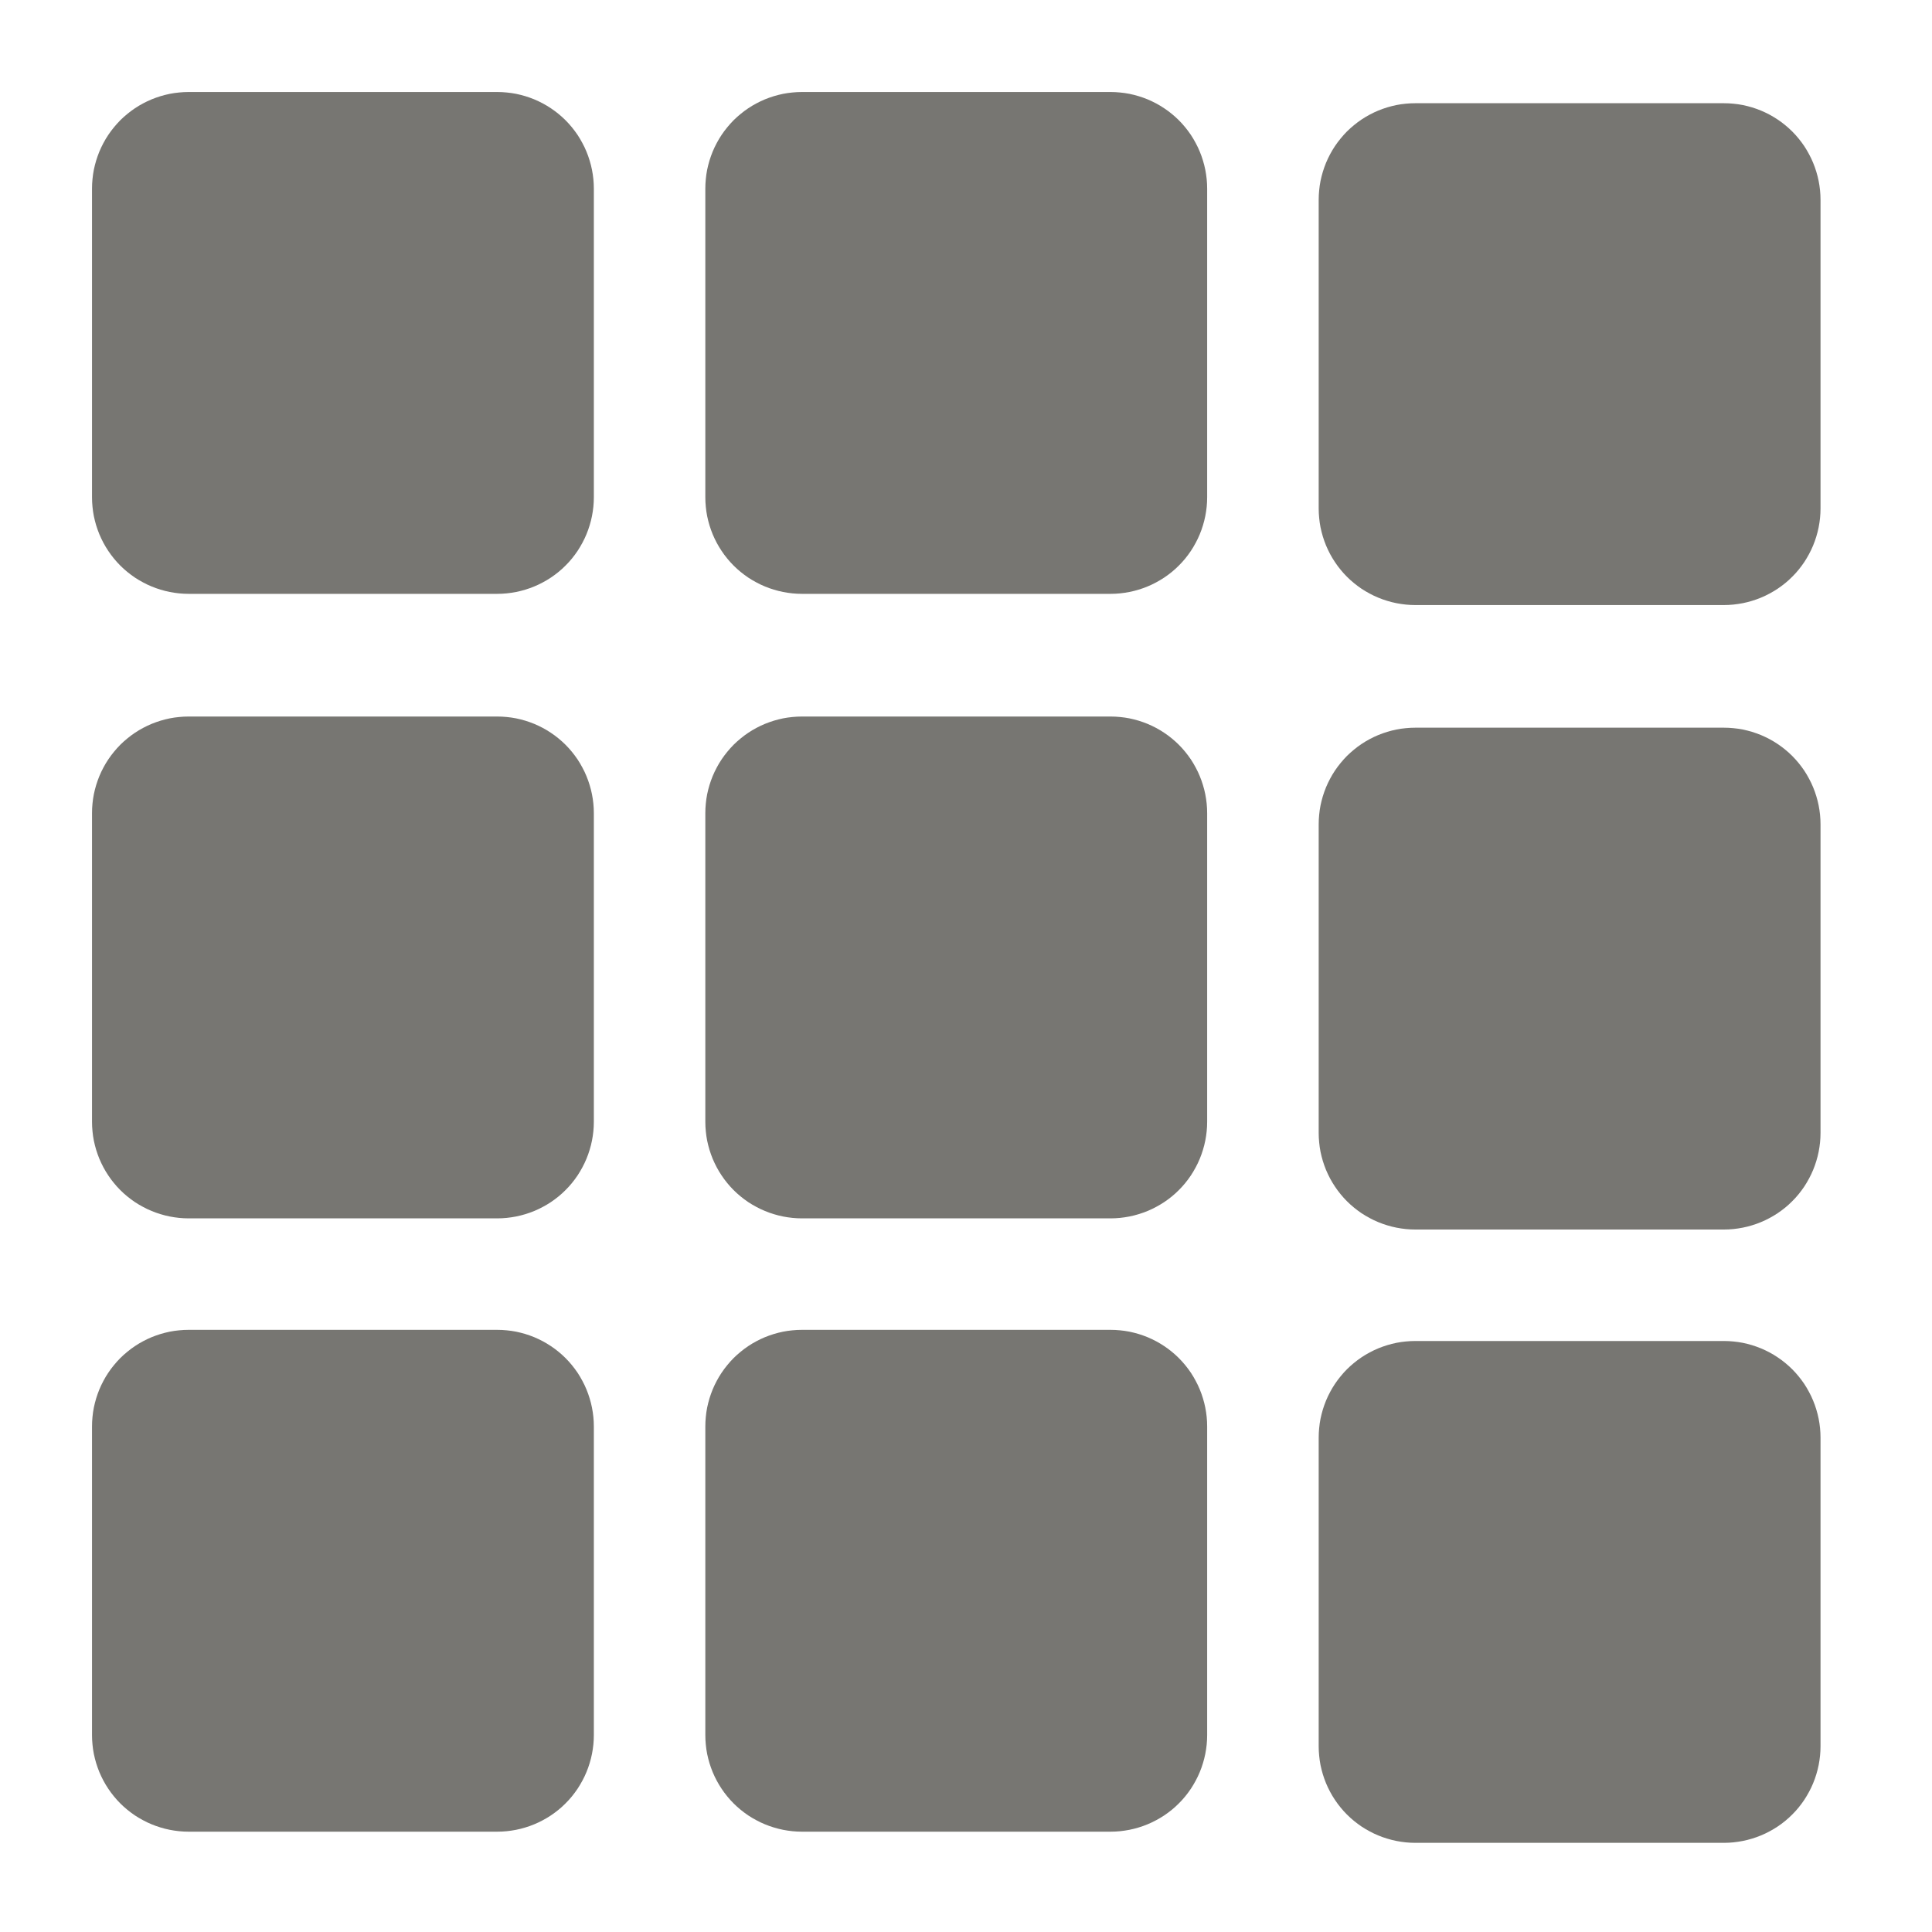 <?xml version="1.0" encoding="utf-8"?>
<svg width="40px" height="40px" viewBox="0 0 40 40" version="1.1" xmlns:xlink="http://www.w3.org/1999/xlink" xmlns="http://www.w3.org/2000/svg">
  <g id="toggle">
    <path d="M1.999 0L38.001 0Q38.099 0 38.197 0.01Q38.295 0.019 38.391 0.038Q38.487 0.058 38.581 0.086Q38.675 0.115 38.766 0.152Q38.857 0.19 38.943 0.236Q39.03 0.282 39.112 0.337Q39.193 0.391 39.269 0.454Q39.345 0.516 39.414 0.585Q39.484 0.655 39.546 0.731Q39.608 0.807 39.663 0.888Q39.718 0.97 39.764 1.057Q39.81 1.143 39.848 1.234Q39.885 1.325 39.914 1.419Q39.942 1.513 39.962 1.609Q39.981 1.705 39.99 1.803Q40 1.901 40 1.999L40 38.001Q40 38.099 39.99 38.197Q39.981 38.295 39.962 38.391Q39.942 38.487 39.914 38.581Q39.885 38.675 39.848 38.766Q39.81 38.857 39.764 38.943Q39.718 39.03 39.663 39.112Q39.608 39.193 39.546 39.269Q39.484 39.345 39.414 39.414Q39.345 39.484 39.269 39.546Q39.193 39.608 39.112 39.663Q39.03 39.718 38.943 39.764Q38.857 39.81 38.766 39.848Q38.675 39.885 38.581 39.914Q38.487 39.942 38.391 39.962Q38.295 39.981 38.197 39.99Q38.099 40 38.001 40L1.999 40Q1.901 40 1.803 39.99Q1.705 39.981 1.609 39.962Q1.513 39.942 1.419 39.914Q1.325 39.885 1.234 39.848Q1.143 39.81 1.057 39.764Q0.97 39.718 0.888 39.663Q0.807 39.608 0.731 39.546Q0.655 39.484 0.585 39.414Q0.516 39.345 0.454 39.269Q0.391 39.193 0.337 39.112Q0.282 39.03 0.236 38.943Q0.19 38.857 0.152 38.766Q0.115 38.675 0.086 38.581Q0.058 38.487 0.038 38.391Q0.019 38.295 0.01 38.197Q0 38.099 0 38.001L0 1.999Q0 1.901 0.01 1.803Q0.019 1.705 0.038 1.609Q0.058 1.513 0.086 1.419Q0.115 1.325 0.152 1.234Q0.19 1.143 0.236 1.057Q0.282 0.97 0.337 0.888Q0.391 0.807 0.454 0.731Q0.516 0.655 0.585 0.585Q0.655 0.516 0.731 0.454Q0.807 0.391 0.888 0.337Q0.97 0.282 1.057 0.236Q1.143 0.19 1.234 0.152Q1.325 0.115 1.419 0.086Q1.513 0.058 1.609 0.038Q1.705 0.019 1.803 0.01Q1.901 0 1.999 0L1.999 0Z" id="Background" fill="none" stroke="none" />
    <path d="M1.999 0L8.391 0Q8.489 0 8.587 0.01Q8.684 0.019 8.781 0.038Q8.877 0.058 8.971 0.086Q9.065 0.115 9.156 0.152Q9.246 0.19 9.333 0.236Q9.419 0.282 9.501 0.337Q9.583 0.391 9.659 0.454Q9.735 0.516 9.804 0.585Q9.874 0.655 9.936 0.731Q9.998 0.807 10.053 0.888Q10.107 0.97 10.153 1.057Q10.2 1.143 10.237 1.234Q10.275 1.325 10.303 1.419Q10.332 1.513 10.351 1.609Q10.37 1.705 10.38 1.803Q10.39 1.901 10.39 1.999L10.39 8.391Q10.39 8.489 10.38 8.587Q10.37 8.684 10.351 8.781Q10.332 8.877 10.303 8.971Q10.275 9.065 10.237 9.156Q10.2 9.246 10.153 9.333Q10.107 9.419 10.053 9.501Q9.998 9.583 9.936 9.659Q9.874 9.735 9.804 9.804Q9.735 9.874 9.659 9.936Q9.583 9.998 9.501 10.053Q9.42 10.107 9.333 10.153Q9.246 10.2 9.156 10.237Q9.065 10.275 8.971 10.303Q8.877 10.332 8.781 10.351Q8.684 10.37 8.587 10.38Q8.489 10.39 8.391 10.39L1.999 10.39Q1.901 10.39 1.803 10.38Q1.705 10.37 1.609 10.351Q1.513 10.332 1.419 10.303Q1.325 10.275 1.234 10.237Q1.143 10.2 1.057 10.153Q0.97 10.107 0.888 10.053Q0.807 9.998 0.731 9.936Q0.655 9.874 0.585 9.804Q0.516 9.735 0.454 9.659Q0.391 9.583 0.337 9.501Q0.282 9.419 0.236 9.333Q0.19 9.246 0.152 9.156Q0.115 9.065 0.086 8.971Q0.058 8.877 0.038 8.781Q0.019 8.684 0.01 8.587Q0 8.489 0 8.391L0 1.999Q0 1.901 0.01 1.803Q0.019 1.705 0.038 1.609Q0.058 1.513 0.086 1.419Q0.115 1.325 0.152 1.234Q0.19 1.143 0.236 1.057Q0.282 0.97 0.337 0.888Q0.391 0.807 0.454 0.731Q0.516 0.655 0.585 0.585Q0.655 0.516 0.731 0.454Q0.807 0.391 0.888 0.337Q0.97 0.282 1.057 0.236Q1.143 0.19 1.234 0.152Q1.325 0.115 1.419 0.086Q1.513 0.058 1.609 0.038Q1.705 0.019 1.803 0.01Q1.901 0 1.999 0L1.999 0Z" transform="translate(1.905 14.835)" id="Rectangle" fill="#777672" stroke="none" />
    <path d="M1.999 0L8.391 0Q8.489 0 8.587 0.01Q8.684 0.019 8.781 0.038Q8.877 0.058 8.971 0.086Q9.065 0.115 9.156 0.152Q9.246 0.19 9.333 0.236Q9.419 0.282 9.501 0.337Q9.583 0.391 9.659 0.454Q9.735 0.516 9.804 0.585Q9.874 0.655 9.936 0.731Q9.998 0.807 10.053 0.888Q10.107 0.97 10.153 1.057Q10.2 1.143 10.237 1.234Q10.275 1.325 10.303 1.419Q10.332 1.513 10.351 1.609Q10.37 1.705 10.38 1.803Q10.39 1.901 10.39 1.999L10.39 8.391Q10.39 8.489 10.38 8.587Q10.37 8.684 10.351 8.781Q10.332 8.877 10.303 8.971Q10.275 9.065 10.237 9.156Q10.2 9.246 10.153 9.333Q10.107 9.419 10.053 9.501Q9.998 9.583 9.936 9.659Q9.874 9.735 9.804 9.804Q9.735 9.874 9.659 9.936Q9.583 9.998 9.501 10.053Q9.42 10.107 9.333 10.153Q9.246 10.2 9.156 10.237Q9.065 10.275 8.971 10.303Q8.877 10.332 8.781 10.351Q8.684 10.37 8.587 10.38Q8.489 10.39 8.391 10.39L1.999 10.39Q1.901 10.39 1.803 10.38Q1.705 10.37 1.609 10.351Q1.513 10.332 1.419 10.303Q1.325 10.275 1.234 10.237Q1.143 10.2 1.057 10.153Q0.97 10.107 0.888 10.053Q0.807 9.998 0.731 9.936Q0.655 9.874 0.585 9.804Q0.516 9.735 0.454 9.659Q0.391 9.583 0.337 9.501Q0.282 9.419 0.236 9.333Q0.19 9.246 0.152 9.156Q0.115 9.065 0.086 8.971Q0.058 8.877 0.038 8.781Q0.019 8.684 0.01 8.587Q0 8.489 0 8.391L0 1.999Q0 1.901 0.01 1.803Q0.019 1.705 0.038 1.609Q0.058 1.513 0.086 1.419Q0.115 1.325 0.152 1.234Q0.19 1.143 0.236 1.057Q0.282 0.97 0.337 0.888Q0.391 0.807 0.454 0.731Q0.516 0.655 0.585 0.585Q0.655 0.516 0.731 0.454Q0.807 0.391 0.888 0.337Q0.97 0.282 1.057 0.236Q1.143 0.19 1.234 0.152Q1.325 0.115 1.419 0.086Q1.513 0.058 1.609 0.038Q1.705 0.019 1.803 0.01Q1.901 0 1.999 0L1.999 0Z" transform="translate(1.905 1.905)" id="Rectangle-Copy-3" fill="#777672" stroke="none" />
    <path d="M1.999 0L8.391 0Q8.489 0 8.587 0.01Q8.684 0.019 8.781 0.038Q8.877 0.058 8.971 0.086Q9.065 0.115 9.156 0.152Q9.246 0.19 9.333 0.236Q9.419 0.282 9.501 0.337Q9.583 0.391 9.659 0.454Q9.735 0.516 9.804 0.585Q9.874 0.655 9.936 0.731Q9.998 0.807 10.053 0.888Q10.107 0.97 10.153 1.057Q10.2 1.143 10.237 1.234Q10.275 1.325 10.303 1.419Q10.332 1.513 10.351 1.609Q10.37 1.705 10.38 1.803Q10.39 1.901 10.39 1.999L10.39 8.391Q10.39 8.489 10.38 8.587Q10.37 8.684 10.351 8.781Q10.332 8.877 10.303 8.971Q10.275 9.065 10.237 9.156Q10.2 9.246 10.153 9.333Q10.107 9.419 10.053 9.501Q9.998 9.583 9.936 9.659Q9.874 9.735 9.804 9.804Q9.735 9.874 9.659 9.936Q9.583 9.998 9.501 10.053Q9.419 10.107 9.333 10.153Q9.246 10.2 9.156 10.237Q9.065 10.275 8.971 10.303Q8.877 10.332 8.781 10.351Q8.684 10.37 8.587 10.38Q8.489 10.39 8.391 10.39L1.999 10.39Q1.901 10.39 1.803 10.38Q1.705 10.37 1.609 10.351Q1.513 10.332 1.419 10.303Q1.325 10.275 1.234 10.237Q1.143 10.2 1.057 10.153Q0.97 10.107 0.888 10.053Q0.807 9.998 0.731 9.936Q0.655 9.874 0.585 9.804Q0.516 9.735 0.454 9.659Q0.391 9.583 0.337 9.501Q0.282 9.419 0.236 9.333Q0.19 9.246 0.152 9.156Q0.115 9.065 0.086 8.971Q0.058 8.877 0.038 8.781Q0.019 8.684 0.01 8.587Q0 8.489 0 8.391L0 1.999Q0 1.901 0.01 1.803Q0.019 1.705 0.038 1.609Q0.058 1.513 0.086 1.419Q0.115 1.325 0.152 1.234Q0.19 1.143 0.236 1.057Q0.282 0.97 0.337 0.888Q0.391 0.807 0.454 0.731Q0.516 0.655 0.585 0.585Q0.655 0.516 0.731 0.454Q0.807 0.391 0.888 0.337Q0.97 0.282 1.057 0.236Q1.143 0.19 1.234 0.152Q1.325 0.115 1.419 0.086Q1.513 0.058 1.609 0.038Q1.705 0.019 1.803 0.01Q1.901 0 1.999 0Z" transform="translate(14.603 14.835)" id="Rectangle" fill="#777672" stroke="none" />
    <path d="M1.999 0L8.391 0Q8.489 0 8.587 0.01Q8.684 0.019 8.781 0.038Q8.877 0.058 8.971 0.086Q9.065 0.115 9.156 0.152Q9.246 0.19 9.333 0.236Q9.42 0.282 9.501 0.337Q9.583 0.391 9.659 0.454Q9.735 0.516 9.804 0.585Q9.874 0.655 9.936 0.731Q9.998 0.807 10.053 0.888Q10.107 0.97 10.153 1.057Q10.2 1.143 10.237 1.234Q10.275 1.325 10.303 1.419Q10.332 1.513 10.351 1.609Q10.37 1.705 10.38 1.803Q10.39 1.901 10.39 1.999L10.39 8.391Q10.39 8.489 10.38 8.587Q10.37 8.684 10.351 8.781Q10.332 8.877 10.303 8.971Q10.275 9.065 10.237 9.156Q10.2 9.246 10.153 9.333Q10.107 9.419 10.053 9.501Q9.998 9.583 9.936 9.659Q9.874 9.735 9.804 9.804Q9.735 9.874 9.659 9.936Q9.583 9.998 9.501 10.053Q9.42 10.107 9.333 10.153Q9.246 10.2 9.156 10.237Q9.065 10.275 8.971 10.303Q8.877 10.332 8.781 10.351Q8.684 10.37 8.587 10.38Q8.489 10.39 8.391 10.39L1.999 10.39Q1.901 10.39 1.803 10.38Q1.705 10.37 1.609 10.351Q1.513 10.332 1.419 10.303Q1.325 10.275 1.234 10.237Q1.143 10.2 1.057 10.153Q0.97 10.107 0.888 10.053Q0.807 9.998 0.731 9.936Q0.655 9.874 0.585 9.804Q0.516 9.735 0.454 9.659Q0.391 9.583 0.337 9.501Q0.282 9.419 0.236 9.333Q0.19 9.246 0.152 9.156Q0.115 9.065 0.086 8.971Q0.058 8.877 0.038 8.781Q0.019 8.684 0.01 8.587Q0 8.489 0 8.391L0 1.999Q0 1.901 0.01 1.803Q0.019 1.705 0.038 1.609Q0.058 1.513 0.086 1.419Q0.115 1.325 0.152 1.234Q0.19 1.143 0.236 1.057Q0.282 0.97 0.337 0.888Q0.391 0.807 0.454 0.731Q0.516 0.655 0.585 0.585Q0.655 0.516 0.731 0.454Q0.807 0.391 0.888 0.337Q0.97 0.282 1.057 0.236Q1.143 0.19 1.234 0.152Q1.325 0.115 1.419 0.086Q1.513 0.058 1.609 0.038Q1.705 0.019 1.803 0.01Q1.901 0 1.999 0L1.999 0Z" transform="translate(27.302 15.066)" id="Rectangle-Copy" fill="#777672" stroke="none" />
    <path d="M1.999 0L8.391 0Q8.489 0 8.587 0.01Q8.684 0.019 8.781 0.038Q8.877 0.058 8.971 0.086Q9.065 0.115 9.156 0.152Q9.246 0.19 9.333 0.236Q9.419 0.282 9.501 0.337Q9.583 0.391 9.659 0.454Q9.735 0.516 9.804 0.585Q9.874 0.655 9.936 0.731Q9.998 0.807 10.053 0.888Q10.107 0.97 10.153 1.057Q10.2 1.143 10.237 1.234Q10.275 1.325 10.303 1.419Q10.332 1.513 10.351 1.609Q10.37 1.705 10.38 1.803Q10.39 1.901 10.39 1.999L10.39 8.391Q10.39 8.489 10.38 8.587Q10.37 8.684 10.351 8.781Q10.332 8.877 10.303 8.971Q10.275 9.065 10.237 9.156Q10.2 9.246 10.153 9.333Q10.107 9.419 10.053 9.501Q9.998 9.583 9.936 9.659Q9.874 9.735 9.804 9.804Q9.735 9.874 9.659 9.936Q9.583 9.998 9.501 10.053Q9.42 10.107 9.333 10.153Q9.246 10.2 9.156 10.237Q9.065 10.275 8.971 10.303Q8.877 10.332 8.781 10.351Q8.684 10.37 8.587 10.38Q8.489 10.39 8.391 10.39L1.999 10.39Q1.901 10.39 1.803 10.38Q1.705 10.37 1.609 10.351Q1.513 10.332 1.419 10.303Q1.325 10.275 1.234 10.237Q1.143 10.2 1.057 10.153Q0.97 10.107 0.888 10.053Q0.807 9.998 0.731 9.936Q0.655 9.874 0.585 9.804Q0.516 9.735 0.454 9.659Q0.391 9.583 0.337 9.501Q0.282 9.419 0.236 9.333Q0.19 9.246 0.152 9.156Q0.115 9.065 0.086 8.971Q0.058 8.877 0.038 8.781Q0.019 8.684 0.01 8.587Q0 8.489 0 8.391L0 1.999Q0 1.901 0.01 1.803Q0.019 1.705 0.038 1.609Q0.058 1.513 0.086 1.419Q0.115 1.325 0.152 1.234Q0.19 1.143 0.236 1.057Q0.282 0.97 0.337 0.888Q0.391 0.807 0.454 0.731Q0.516 0.655 0.585 0.585Q0.655 0.516 0.731 0.454Q0.807 0.391 0.888 0.337Q0.97 0.282 1.057 0.236Q1.143 0.19 1.234 0.152Q1.325 0.115 1.419 0.086Q1.513 0.058 1.609 0.038Q1.705 0.019 1.803 0.01Q1.901 0 1.999 0L1.999 0Z" transform="translate(1.905 27.533)" id="Rectangle" fill="#777672" stroke="none" />
    <path d="M1.999 0L8.391 0Q8.489 0 8.586 0.01Q8.684 0.019 8.781 0.038Q8.877 0.058 8.971 0.086Q9.065 0.115 9.156 0.152Q9.246 0.19 9.333 0.236Q9.419 0.282 9.501 0.337Q9.583 0.391 9.659 0.454Q9.735 0.516 9.804 0.585Q9.874 0.655 9.936 0.731Q9.998 0.807 10.053 0.888Q10.107 0.97 10.153 1.057Q10.2 1.143 10.237 1.234Q10.275 1.325 10.303 1.419Q10.332 1.513 10.351 1.609Q10.37 1.705 10.38 1.803Q10.39 1.901 10.39 1.999L10.39 8.391Q10.39 8.489 10.38 8.587Q10.37 8.684 10.351 8.781Q10.332 8.877 10.303 8.971Q10.275 9.065 10.237 9.156Q10.2 9.246 10.153 9.333Q10.107 9.419 10.053 9.501Q9.998 9.583 9.936 9.659Q9.874 9.735 9.804 9.804Q9.735 9.874 9.659 9.936Q9.583 9.998 9.501 10.053Q9.419 10.107 9.333 10.153Q9.246 10.2 9.156 10.237Q9.065 10.275 8.971 10.303Q8.877 10.332 8.781 10.351Q8.684 10.37 8.586 10.38Q8.489 10.39 8.391 10.39L1.999 10.39Q1.901 10.39 1.803 10.38Q1.705 10.37 1.609 10.351Q1.513 10.332 1.419 10.303Q1.325 10.275 1.234 10.237Q1.143 10.2 1.057 10.153Q0.97 10.107 0.888 10.053Q0.807 9.998 0.731 9.936Q0.655 9.874 0.585 9.804Q0.516 9.735 0.454 9.659Q0.391 9.583 0.337 9.501Q0.282 9.419 0.236 9.333Q0.19 9.246 0.152 9.156Q0.115 9.065 0.086 8.971Q0.058 8.877 0.038 8.781Q0.019 8.684 0.01 8.587Q0 8.489 0 8.391L0 1.999Q0 1.901 0.01 1.803Q0.019 1.705 0.038 1.609Q0.058 1.513 0.086 1.419Q0.115 1.325 0.152 1.234Q0.19 1.143 0.236 1.057Q0.282 0.97 0.337 0.888Q0.391 0.807 0.454 0.731Q0.516 0.655 0.585 0.585Q0.655 0.516 0.731 0.454Q0.807 0.391 0.888 0.337Q0.97 0.282 1.057 0.236Q1.143 0.19 1.234 0.152Q1.325 0.115 1.419 0.086Q1.513 0.058 1.609 0.038Q1.705 0.019 1.803 0.01Q1.901 0 1.999 0L1.999 0Z" transform="translate(14.603 1.905)" id="Rectangle-Copy-4" fill="#777672" stroke="none" />
    <path d="M1.999 0L8.391 0Q8.489 0 8.587 0.01Q8.684 0.019 8.781 0.038Q8.877 0.058 8.971 0.086Q9.065 0.115 9.156 0.152Q9.246 0.19 9.333 0.236Q9.419 0.282 9.501 0.337Q9.583 0.391 9.659 0.454Q9.735 0.516 9.804 0.585Q9.874 0.655 9.936 0.731Q9.998 0.807 10.053 0.888Q10.107 0.97 10.153 1.057Q10.2 1.143 10.237 1.234Q10.275 1.325 10.303 1.419Q10.332 1.513 10.351 1.609Q10.37 1.705 10.38 1.803Q10.39 1.901 10.39 1.999L10.39 8.391Q10.39 8.489 10.38 8.587Q10.37 8.684 10.351 8.781Q10.332 8.877 10.303 8.971Q10.275 9.065 10.237 9.156Q10.2 9.246 10.153 9.333Q10.107 9.419 10.053 9.501Q9.998 9.583 9.936 9.659Q9.874 9.735 9.804 9.804Q9.735 9.874 9.659 9.936Q9.583 9.998 9.501 10.053Q9.419 10.107 9.333 10.153Q9.246 10.2 9.156 10.237Q9.065 10.275 8.971 10.303Q8.877 10.332 8.781 10.351Q8.684 10.37 8.587 10.38Q8.489 10.39 8.391 10.39L1.999 10.39Q1.901 10.39 1.803 10.38Q1.705 10.37 1.609 10.351Q1.513 10.332 1.419 10.303Q1.325 10.275 1.234 10.237Q1.143 10.2 1.057 10.153Q0.97 10.107 0.888 10.053Q0.807 9.998 0.731 9.936Q0.655 9.874 0.585 9.804Q0.516 9.735 0.454 9.659Q0.391 9.583 0.337 9.501Q0.282 9.419 0.236 9.333Q0.19 9.246 0.152 9.156Q0.115 9.065 0.086 8.971Q0.058 8.877 0.038 8.781Q0.019 8.684 0.01 8.587Q0 8.489 0 8.391L0 1.999Q0 1.901 0.01 1.803Q0.019 1.705 0.038 1.609Q0.058 1.513 0.086 1.419Q0.115 1.325 0.152 1.234Q0.19 1.143 0.236 1.057Q0.282 0.97 0.337 0.888Q0.391 0.807 0.454 0.731Q0.516 0.655 0.585 0.585Q0.655 0.516 0.731 0.454Q0.807 0.391 0.888 0.337Q0.97 0.282 1.057 0.236Q1.143 0.19 1.234 0.152Q1.325 0.115 1.419 0.086Q1.513 0.058 1.609 0.038Q1.705 0.019 1.803 0.01Q1.901 0 1.999 0Z" transform="translate(14.603 27.533)" id="Rectangle" fill="#777672" stroke="none" />
    <path d="M1.999 0L8.391 0Q8.489 0 8.586 0.01Q8.684 0.019 8.781 0.038Q8.877 0.058 8.971 0.086Q9.065 0.115 9.156 0.152Q9.246 0.19 9.333 0.236Q9.419 0.282 9.501 0.337Q9.583 0.391 9.659 0.454Q9.735 0.516 9.804 0.585Q9.874 0.655 9.936 0.731Q9.998 0.807 10.053 0.888Q10.107 0.97 10.153 1.057Q10.2 1.143 10.237 1.234Q10.275 1.325 10.303 1.419Q10.332 1.513 10.351 1.609Q10.37 1.705 10.38 1.803Q10.39 1.901 10.39 1.999L10.39 8.391Q10.39 8.489 10.38 8.587Q10.37 8.684 10.351 8.781Q10.332 8.877 10.303 8.971Q10.275 9.065 10.237 9.156Q10.2 9.246 10.153 9.333Q10.107 9.419 10.053 9.501Q9.998 9.583 9.936 9.659Q9.874 9.735 9.804 9.804Q9.735 9.874 9.659 9.936Q9.583 9.998 9.501 10.053Q9.419 10.107 9.333 10.153Q9.246 10.2 9.156 10.237Q9.065 10.275 8.971 10.303Q8.877 10.332 8.781 10.351Q8.684 10.37 8.586 10.38Q8.489 10.39 8.391 10.39L1.999 10.39Q1.901 10.39 1.803 10.38Q1.705 10.37 1.609 10.351Q1.513 10.332 1.419 10.303Q1.325 10.275 1.234 10.237Q1.143 10.2 1.057 10.153Q0.97 10.107 0.888 10.053Q0.807 9.998 0.731 9.936Q0.655 9.874 0.585 9.804Q0.516 9.735 0.454 9.659Q0.391 9.583 0.337 9.501Q0.282 9.419 0.236 9.333Q0.19 9.246 0.152 9.156Q0.115 9.065 0.086 8.971Q0.058 8.877 0.038 8.781Q0.019 8.684 0.01 8.587Q0 8.489 0 8.391L0 1.999Q0 1.901 0.01 1.803Q0.019 1.705 0.038 1.609Q0.058 1.513 0.086 1.419Q0.115 1.325 0.152 1.234Q0.19 1.143 0.236 1.057Q0.282 0.97 0.337 0.888Q0.391 0.807 0.454 0.731Q0.516 0.655 0.585 0.585Q0.655 0.516 0.731 0.454Q0.807 0.391 0.888 0.337Q0.97 0.282 1.057 0.236Q1.143 0.19 1.234 0.152Q1.325 0.115 1.419 0.086Q1.513 0.058 1.609 0.038Q1.705 0.019 1.803 0.01Q1.901 0 1.999 0L1.999 0Z" transform="translate(27.302 2.137)" id="Rectangle-Copy-5" fill="#777672" stroke="none" />
    <path d="M1.999 0L8.391 0Q8.489 0 8.587 0.01Q8.684 0.019 8.781 0.038Q8.877 0.058 8.971 0.086Q9.065 0.115 9.156 0.152Q9.246 0.19 9.333 0.236Q9.42 0.282 9.501 0.337Q9.583 0.391 9.659 0.454Q9.735 0.516 9.804 0.585Q9.874 0.655 9.936 0.731Q9.998 0.807 10.053 0.888Q10.107 0.97 10.153 1.057Q10.2 1.143 10.237 1.234Q10.275 1.325 10.303 1.419Q10.332 1.513 10.351 1.609Q10.37 1.705 10.38 1.803Q10.39 1.901 10.39 1.999L10.39 8.391Q10.39 8.489 10.38 8.587Q10.37 8.684 10.351 8.781Q10.332 8.877 10.303 8.971Q10.275 9.065 10.237 9.156Q10.2 9.246 10.153 9.333Q10.107 9.419 10.053 9.501Q9.998 9.583 9.936 9.659Q9.874 9.735 9.804 9.804Q9.735 9.874 9.659 9.936Q9.583 9.998 9.501 10.053Q9.42 10.107 9.333 10.153Q9.246 10.2 9.156 10.237Q9.065 10.275 8.971 10.303Q8.877 10.332 8.781 10.351Q8.684 10.37 8.587 10.38Q8.489 10.39 8.391 10.39L1.999 10.39Q1.901 10.39 1.803 10.38Q1.705 10.37 1.609 10.351Q1.513 10.332 1.419 10.303Q1.325 10.275 1.234 10.237Q1.143 10.2 1.057 10.153Q0.97 10.107 0.888 10.053Q0.807 9.998 0.731 9.936Q0.655 9.874 0.585 9.804Q0.516 9.735 0.454 9.659Q0.391 9.583 0.337 9.501Q0.282 9.419 0.236 9.333Q0.19 9.246 0.152 9.156Q0.115 9.065 0.086 8.971Q0.058 8.877 0.038 8.781Q0.019 8.684 0.01 8.587Q0 8.489 0 8.391L0 1.999Q0 1.901 0.01 1.803Q0.019 1.705 0.038 1.609Q0.058 1.513 0.086 1.419Q0.115 1.325 0.152 1.234Q0.19 1.143 0.236 1.057Q0.282 0.97 0.337 0.888Q0.391 0.807 0.454 0.731Q0.516 0.655 0.585 0.585Q0.655 0.516 0.731 0.454Q0.807 0.391 0.888 0.337Q0.97 0.282 1.057 0.236Q1.143 0.19 1.234 0.152Q1.325 0.115 1.419 0.086Q1.513 0.058 1.609 0.038Q1.705 0.019 1.803 0.01Q1.901 0 1.999 0L1.999 0Z" transform="translate(27.302 27.764)" id="Rectangle-Copy-2" fill="#777672" stroke="none" />
  </g>
</svg>